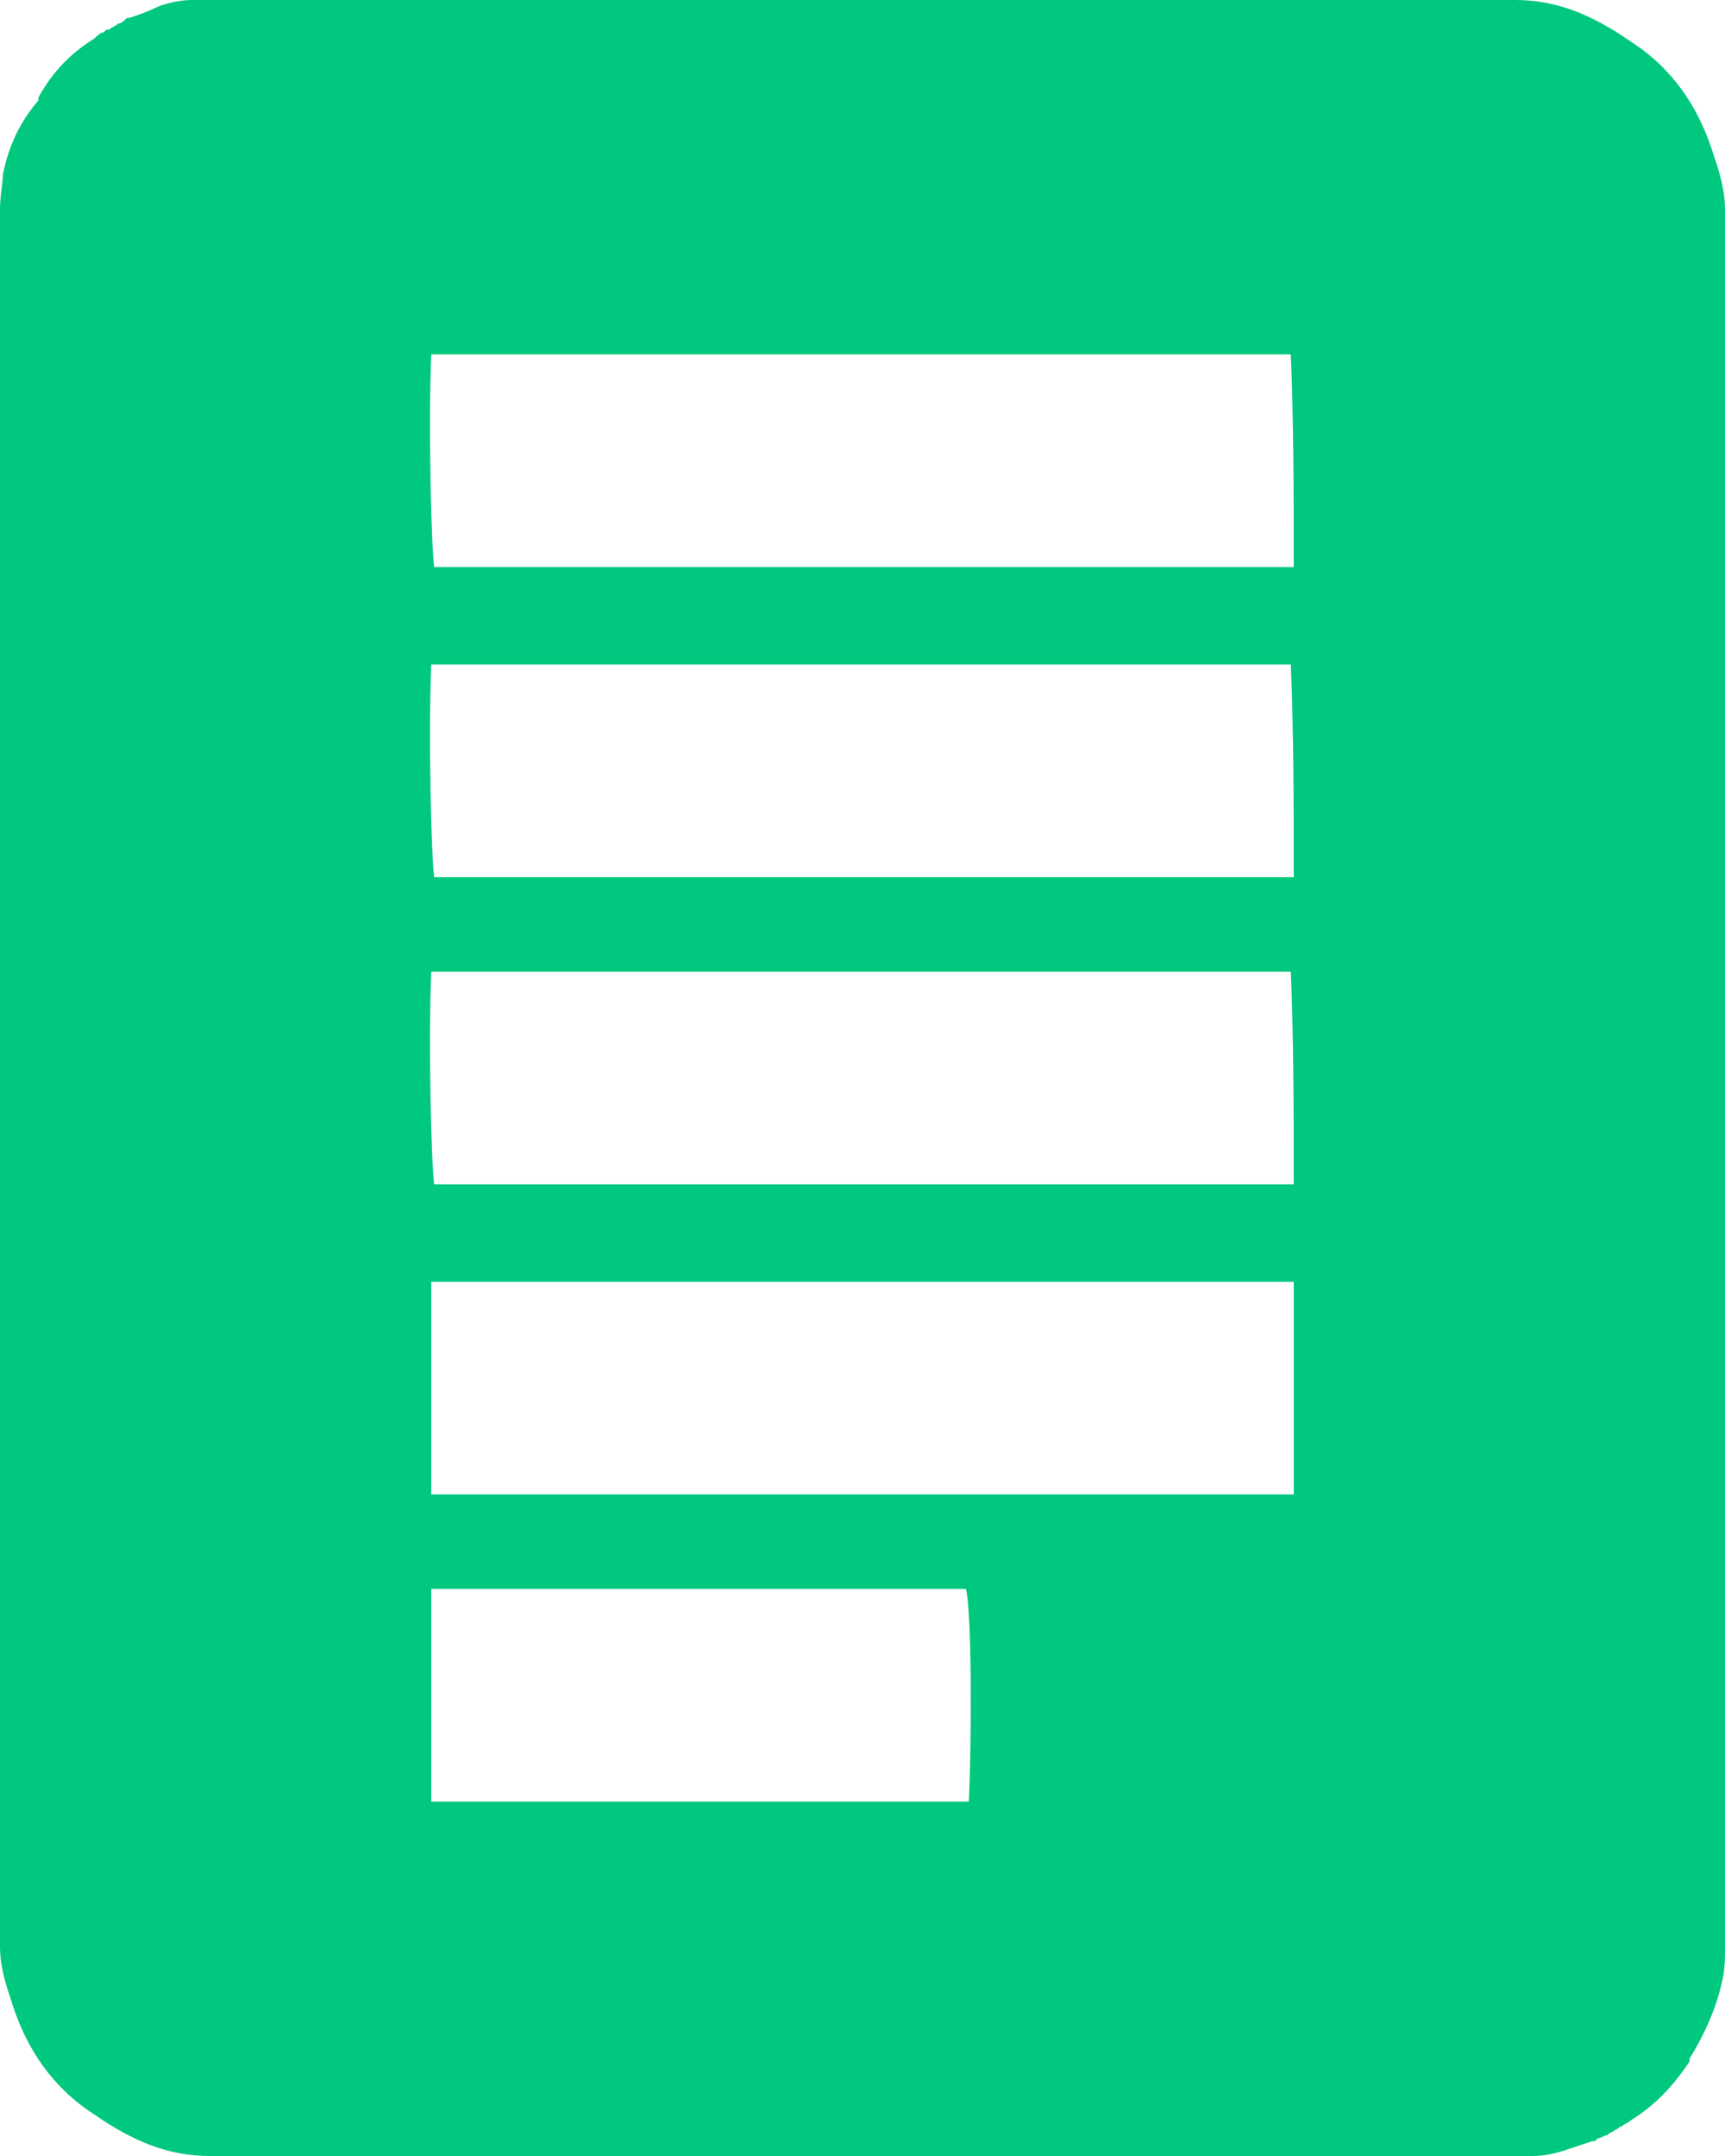 <?xml version="1.0" encoding="utf-8"?>
<!-- Generator: Adobe Illustrator 26.4.1, SVG Export Plug-In . SVG Version: 6.00 Build 0)  -->
<svg version="1.1" id="Camada_1" xmlns="http://www.w3.org/2000/svg" xmlns:xlink="http://www.w3.org/1999/xlink" x="0px" y="0px"
	 viewBox="0 0 58.4 73" style="enable-background:new 0 0 58.4 73;" xml:space="preserve">
<style type="text/css">
	.st0{fill:#00C87E;}
	.st1{fill:none;}
</style>
<path class="st0" d="M58.4,7.1c0-0.7-0.2-1.3-0.4-1.9c-0.5-1.6-1.4-2.9-2.8-3.8C53.9,0.5,52.7,0,51.3,0c-10,0-20.1,0-30.1,0
	C16.5,0,11.7,0,7,0C6.9,0,6.8,0,6.7,0c0,0-0.1,0-0.1,0c0,0-0.1,0-0.1,0c-0.4,0-0.8,0.1-1.1,0.2C5,0.4,4.7,0.5,4.4,0.6
	c-0.1,0-0.1,0-0.2,0.1C4.2,0.7,4.1,0.8,4,0.8C3.9,0.9,3.8,0.9,3.7,1C3.6,1,3.6,1,3.5,1.1C3.4,1.1,3.3,1.2,3.2,1.3
	c-0.8,0.5-1.4,1.1-1.9,2c0,0,0,0,0,0.1C0.7,4.1,0.3,4.9,0.1,5.9C0.1,6.2,0,6.6,0,7.1c0,9.8,0,19.6,0,29.4c0,3.9,0,7.9,0,11.8
	c0,0.7,0,1.5,0,2.2c0,0,0,0,0,0c0,5.1,0,10.3,0,15.4c0,0.7,0.2,1.3,0.4,1.9c0.5,1.6,1.4,2.9,2.8,3.8C4.5,72.5,5.7,73,7.1,73
	c10,0,20.1,0,30.1,0c4.7,0,9.5,0,14.2,0c0.1,0,0.2,0,0.3,0c0,0,0.1,0,0.1,0c0,0,0.1,0,0.1,0c0.4,0,0.8-0.1,1.1-0.2
	c0.3-0.1,0.6-0.2,0.9-0.3c0.1,0,0.1,0,0.2-0.1c0.1,0,0.2-0.1,0.3-0.1c0.1-0.1,0.2-0.1,0.3-0.2c0.1,0,0.1-0.1,0.2-0.1
	c0.1-0.1,0.2-0.1,0.3-0.2c0.8-0.5,1.4-1.1,2-2c0,0,0,0,0-0.1c0.5-0.8,0.9-1.7,1.1-2.6c0.1-0.4,0.1-0.8,0.1-1.2c0-9.8,0-19.6,0-29.4
	c0-3.9,0-7.9,0-11.8c0-0.7,0-1.5,0-2.2c0,0,0,0,0,0C58.4,17.4,58.4,12.2,58.4,7.1z M32.8,61c-6,0-12.1,0-18.2,0c0-2.4,0-4.8,0-7.2
	c6.1,0,12.1,0,18.1,0C32.9,54.5,32.9,58.9,32.8,61z M43.8,50.6c-9.7,0-19.4,0-29.2,0c0-2.4,0-4.8,0-7.2c9.7,0,19.4,0,29.2,0
	C43.8,45.7,43.8,48.1,43.8,50.6z M43.8,40.1c-9.7,0-19.4,0-29.1,0c-0.1-0.7-0.2-4.8-0.1-7.2c9.7,0,19.4,0,29.1,0
	C43.8,35.3,43.8,37.7,43.8,40.1z M43.8,29.7c-9.7,0-19.4,0-29.1,0c-0.1-0.7-0.2-4.8-0.1-7.2c9.7,0,19.4,0,29.1,0
	C43.8,24.9,43.8,27.3,43.8,29.7z M43.8,19.2c-9.7,0-19.4,0-29.1,0c-0.1-0.7-0.2-4.8-0.1-7.2c9.7,0,19.4,0,29.1,0
	C43.8,14.4,43.8,16.8,43.8,19.2z"/>
</svg>
